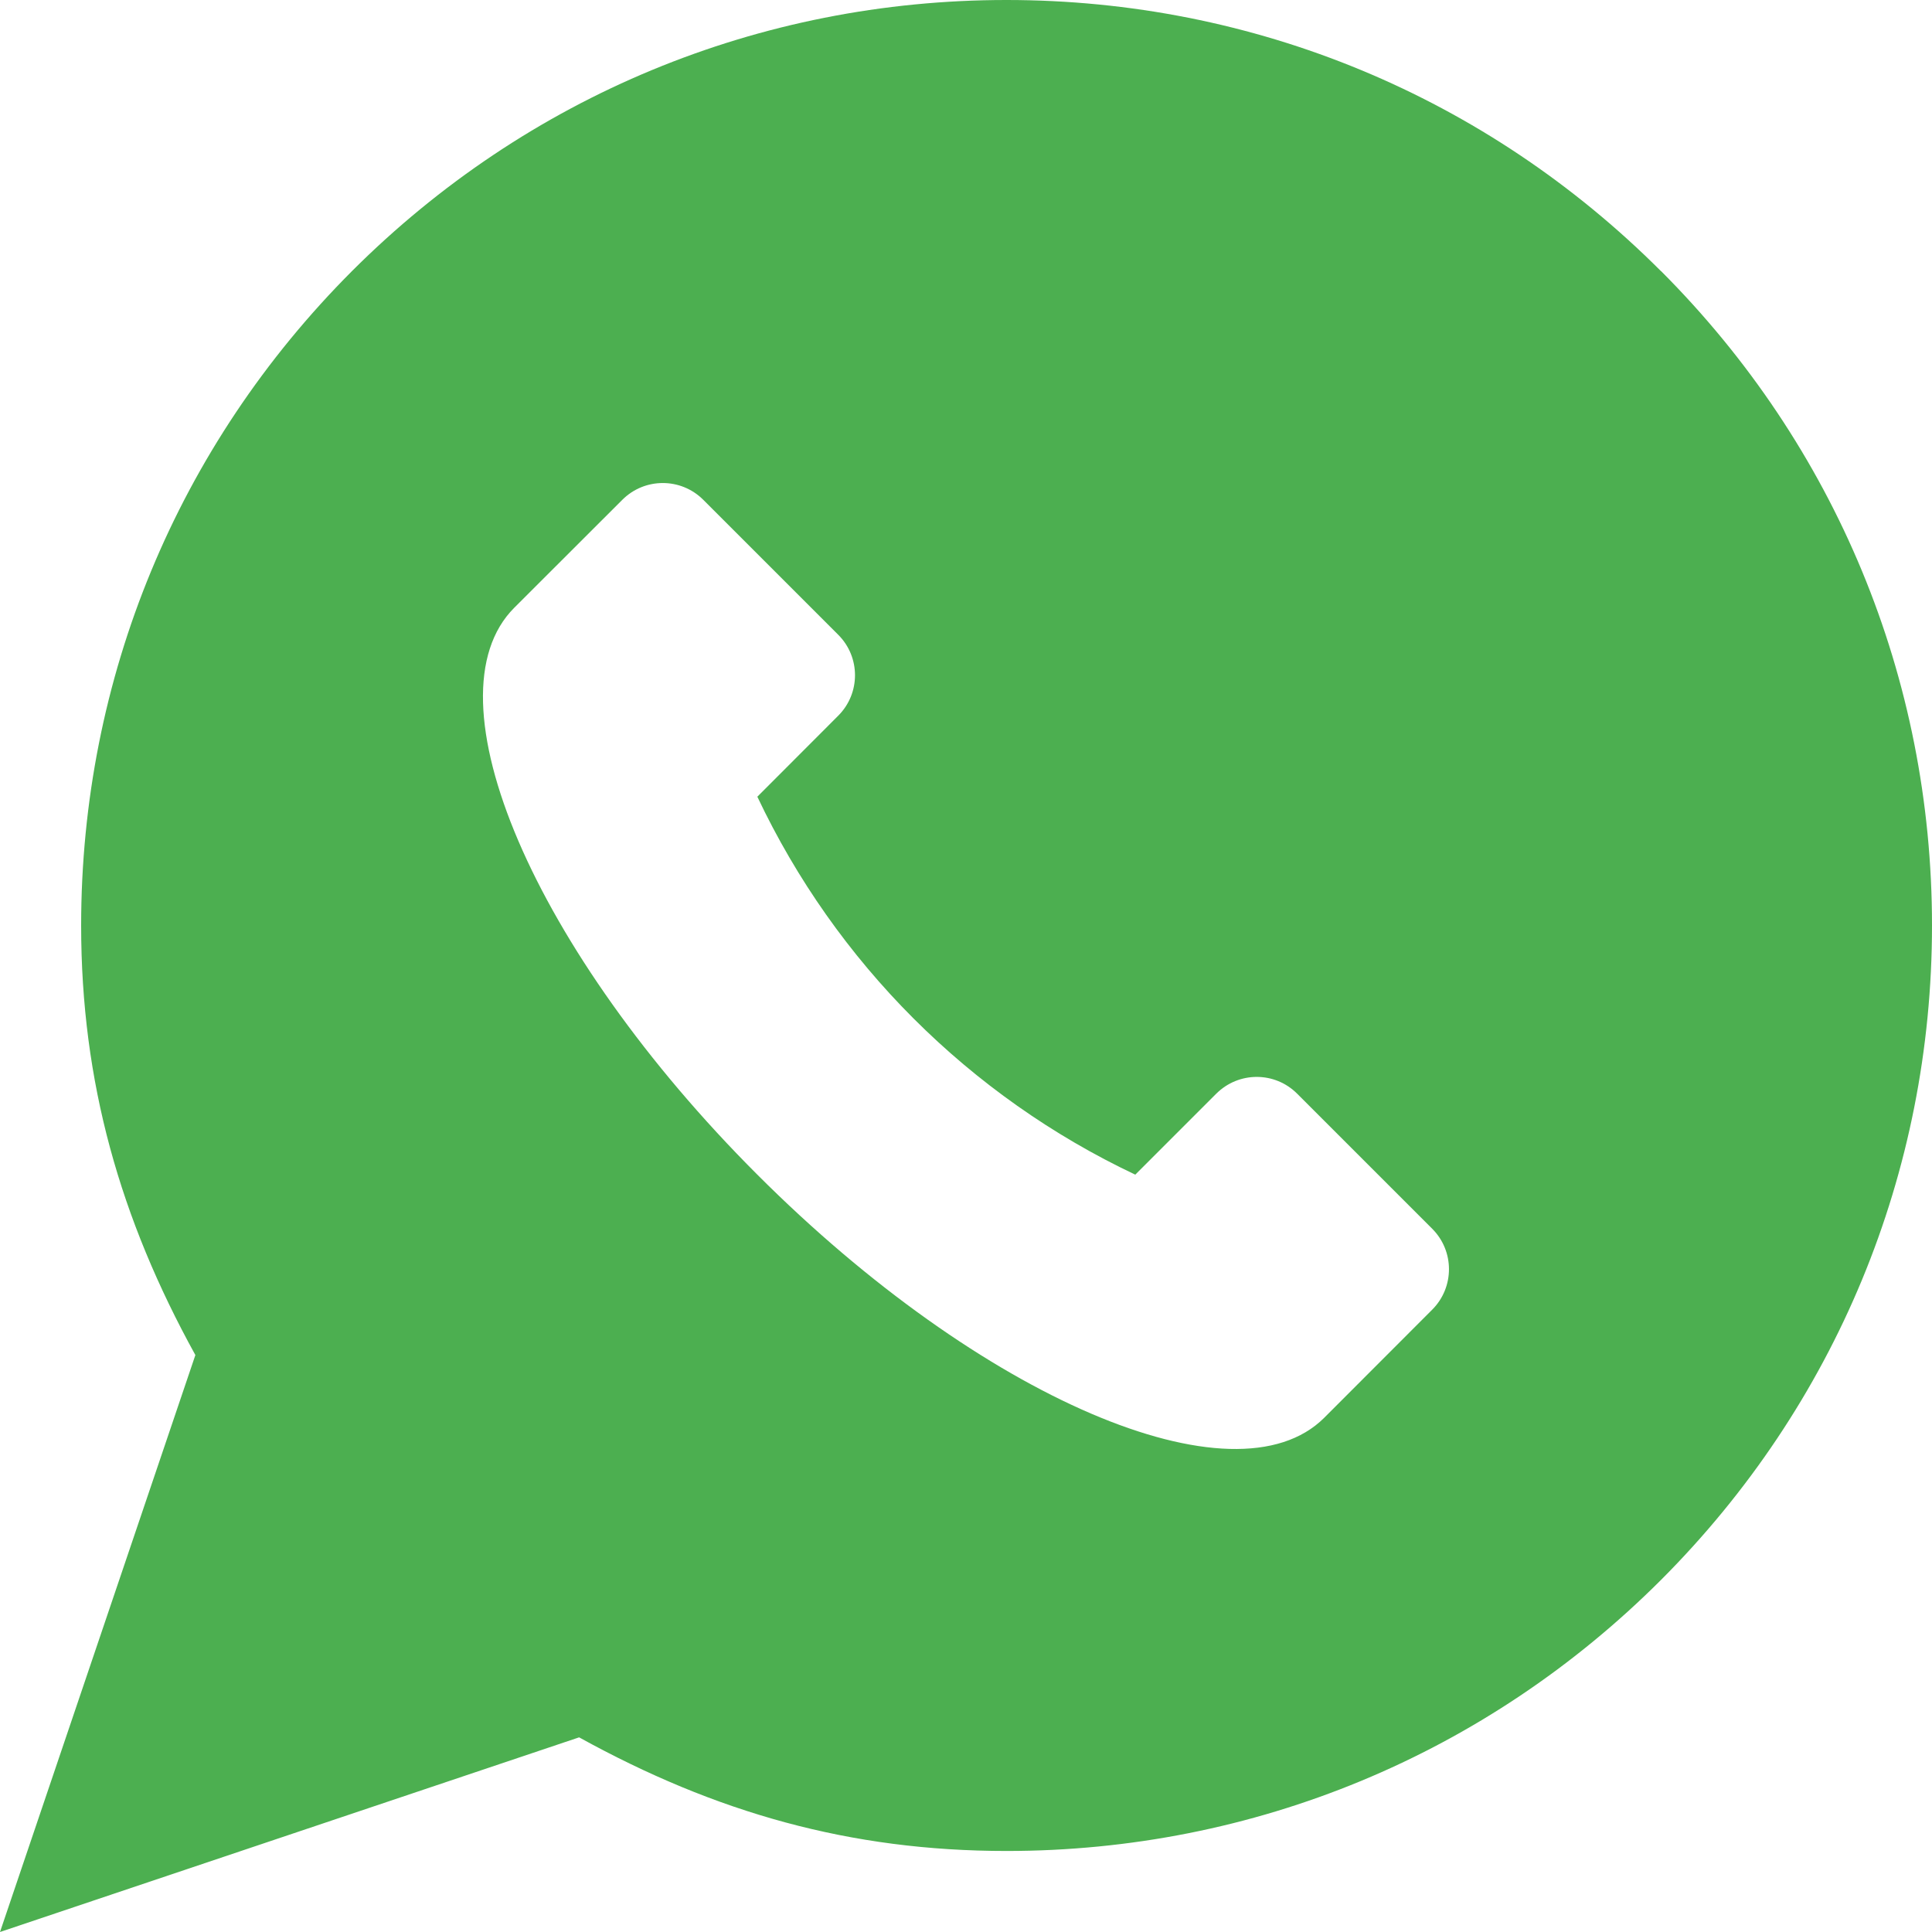 <svg xmlns="http://www.w3.org/2000/svg" width="16" height="16" viewBox="0 0 16 16">
    <g fill="none" fill-rule="evenodd">
        <g fill="#4CAF50" fill-rule="nonzero">
            <g>
                <g>
                    <g>
                        <path d="M13.755 2.245C12.307.797 10.383 0 8.335 0c-2.047 0-3.971.797-5.42 2.245C1.469 3.693.672 5.617.672 7.665c0 1.296.323 2.428.946 3.557L0 16l4.796-1.612c1.129.623 2.243.941 3.54.941 2.047 0 3.971-.797 5.42-2.245C15.202 11.636 16 9.712 16 7.664c0-2.047-.797-3.971-2.245-5.42zm-1.894 8.601l-.894.895c-.741.74-2.843-.16-4.695-2.013-1.853-1.852-2.754-3.954-2.013-4.695l.895-.894c.185-.185.485-.185.67 0l1.118 1.118c.185.185.185.485 0 .67l-.67.671c.65 1.374 1.756 2.48 3.13 3.13l.67-.67c.186-.186.486-.186.671 0l1.118 1.118c.185.185.185.485 0 .67z" transform="translate(-220 -1303) translate(16 1302) translate(204) translate(0 1)"/>
                    </g>
                </g>
            </g>
        </g>
    </g>
</svg>
